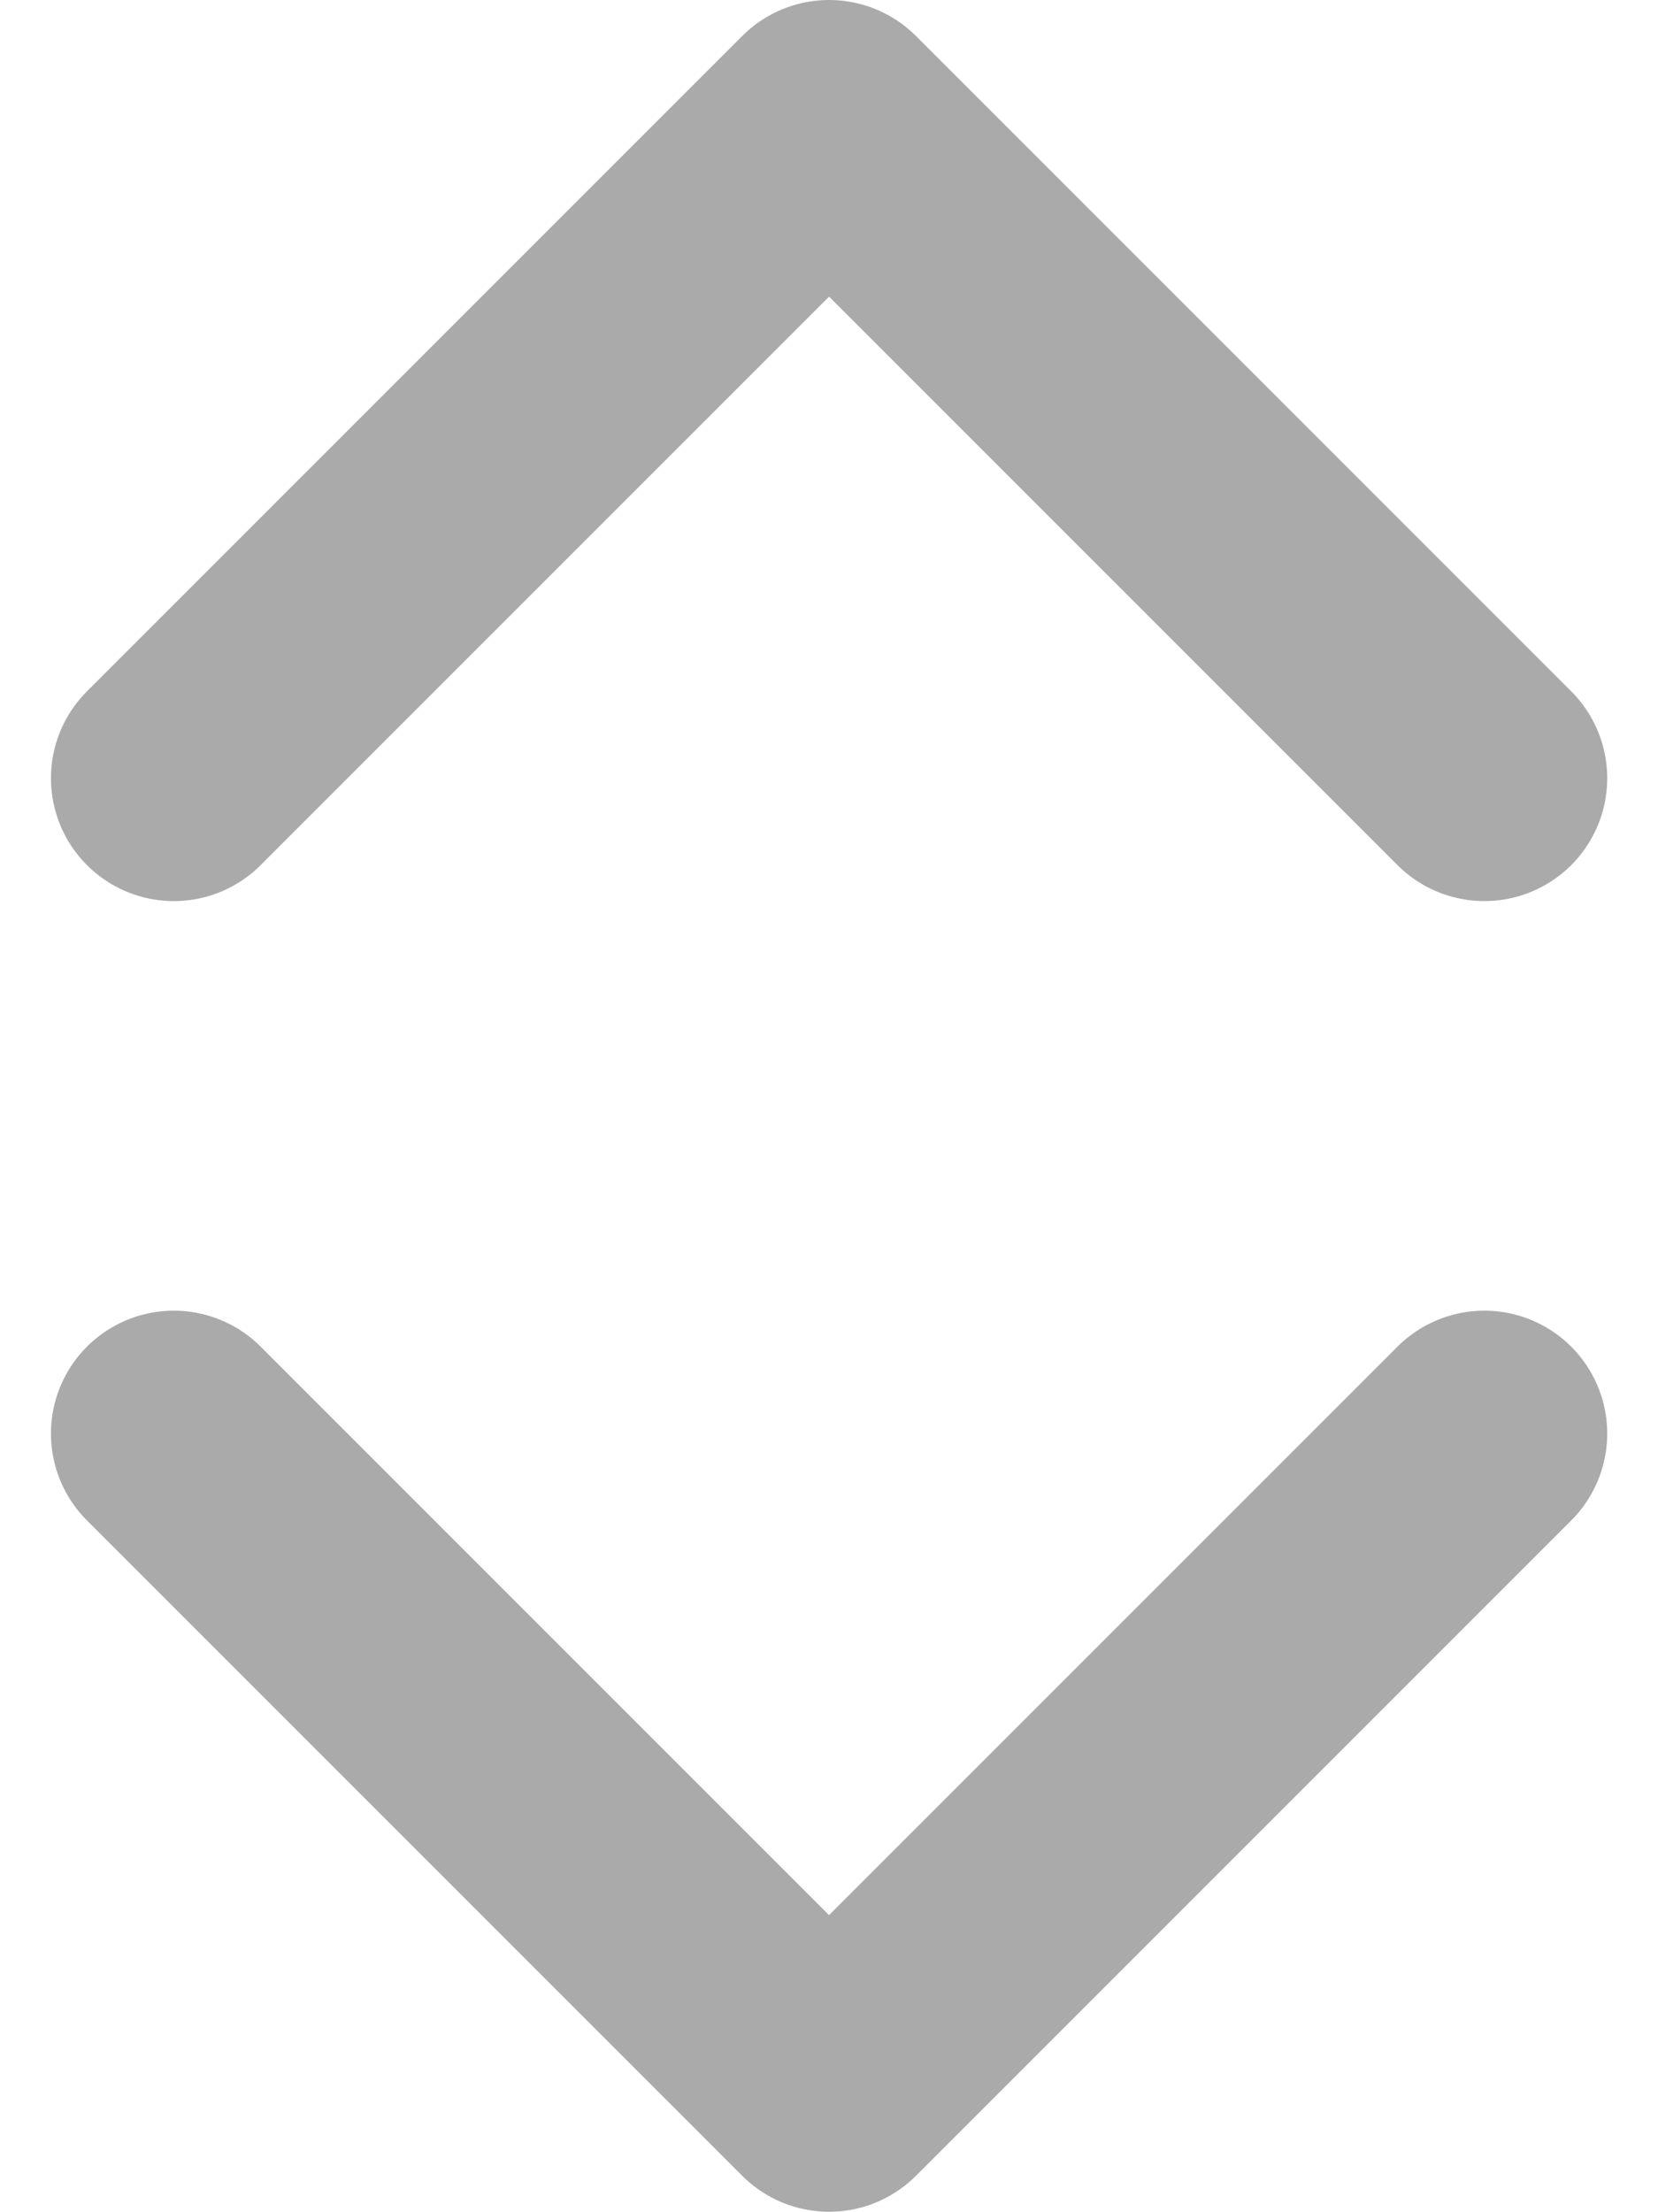 <svg xmlns="http://www.w3.org/2000/svg" width="10.121" height="13.5" viewBox="0 0 10.121 13.5">
  <g id="Group_2669" data-name="Group 2669" transform="translate(-272.939 -329.25)">
    <g id="chevron-up" transform="translate(274 330)">
      <path id="chevron-up-2" data-name="chevron-up" d="M14,13,10,9,6,13" transform="translate(-6 -9)" fill="none" stroke="#aaa" stroke-linecap="round" stroke-linejoin="round" stroke-width="1.5"/>
    </g>
    <g id="chevron-up-3" data-name="chevron-up" transform="translate(282 342) rotate(180)">
      <path id="chevron-up-4" data-name="chevron-up" d="M8,4,4,0,0,4" fill="none" stroke="#aaa" stroke-linecap="round" stroke-linejoin="round" stroke-width="1.5"/>
    </g>
  </g>
</svg>
